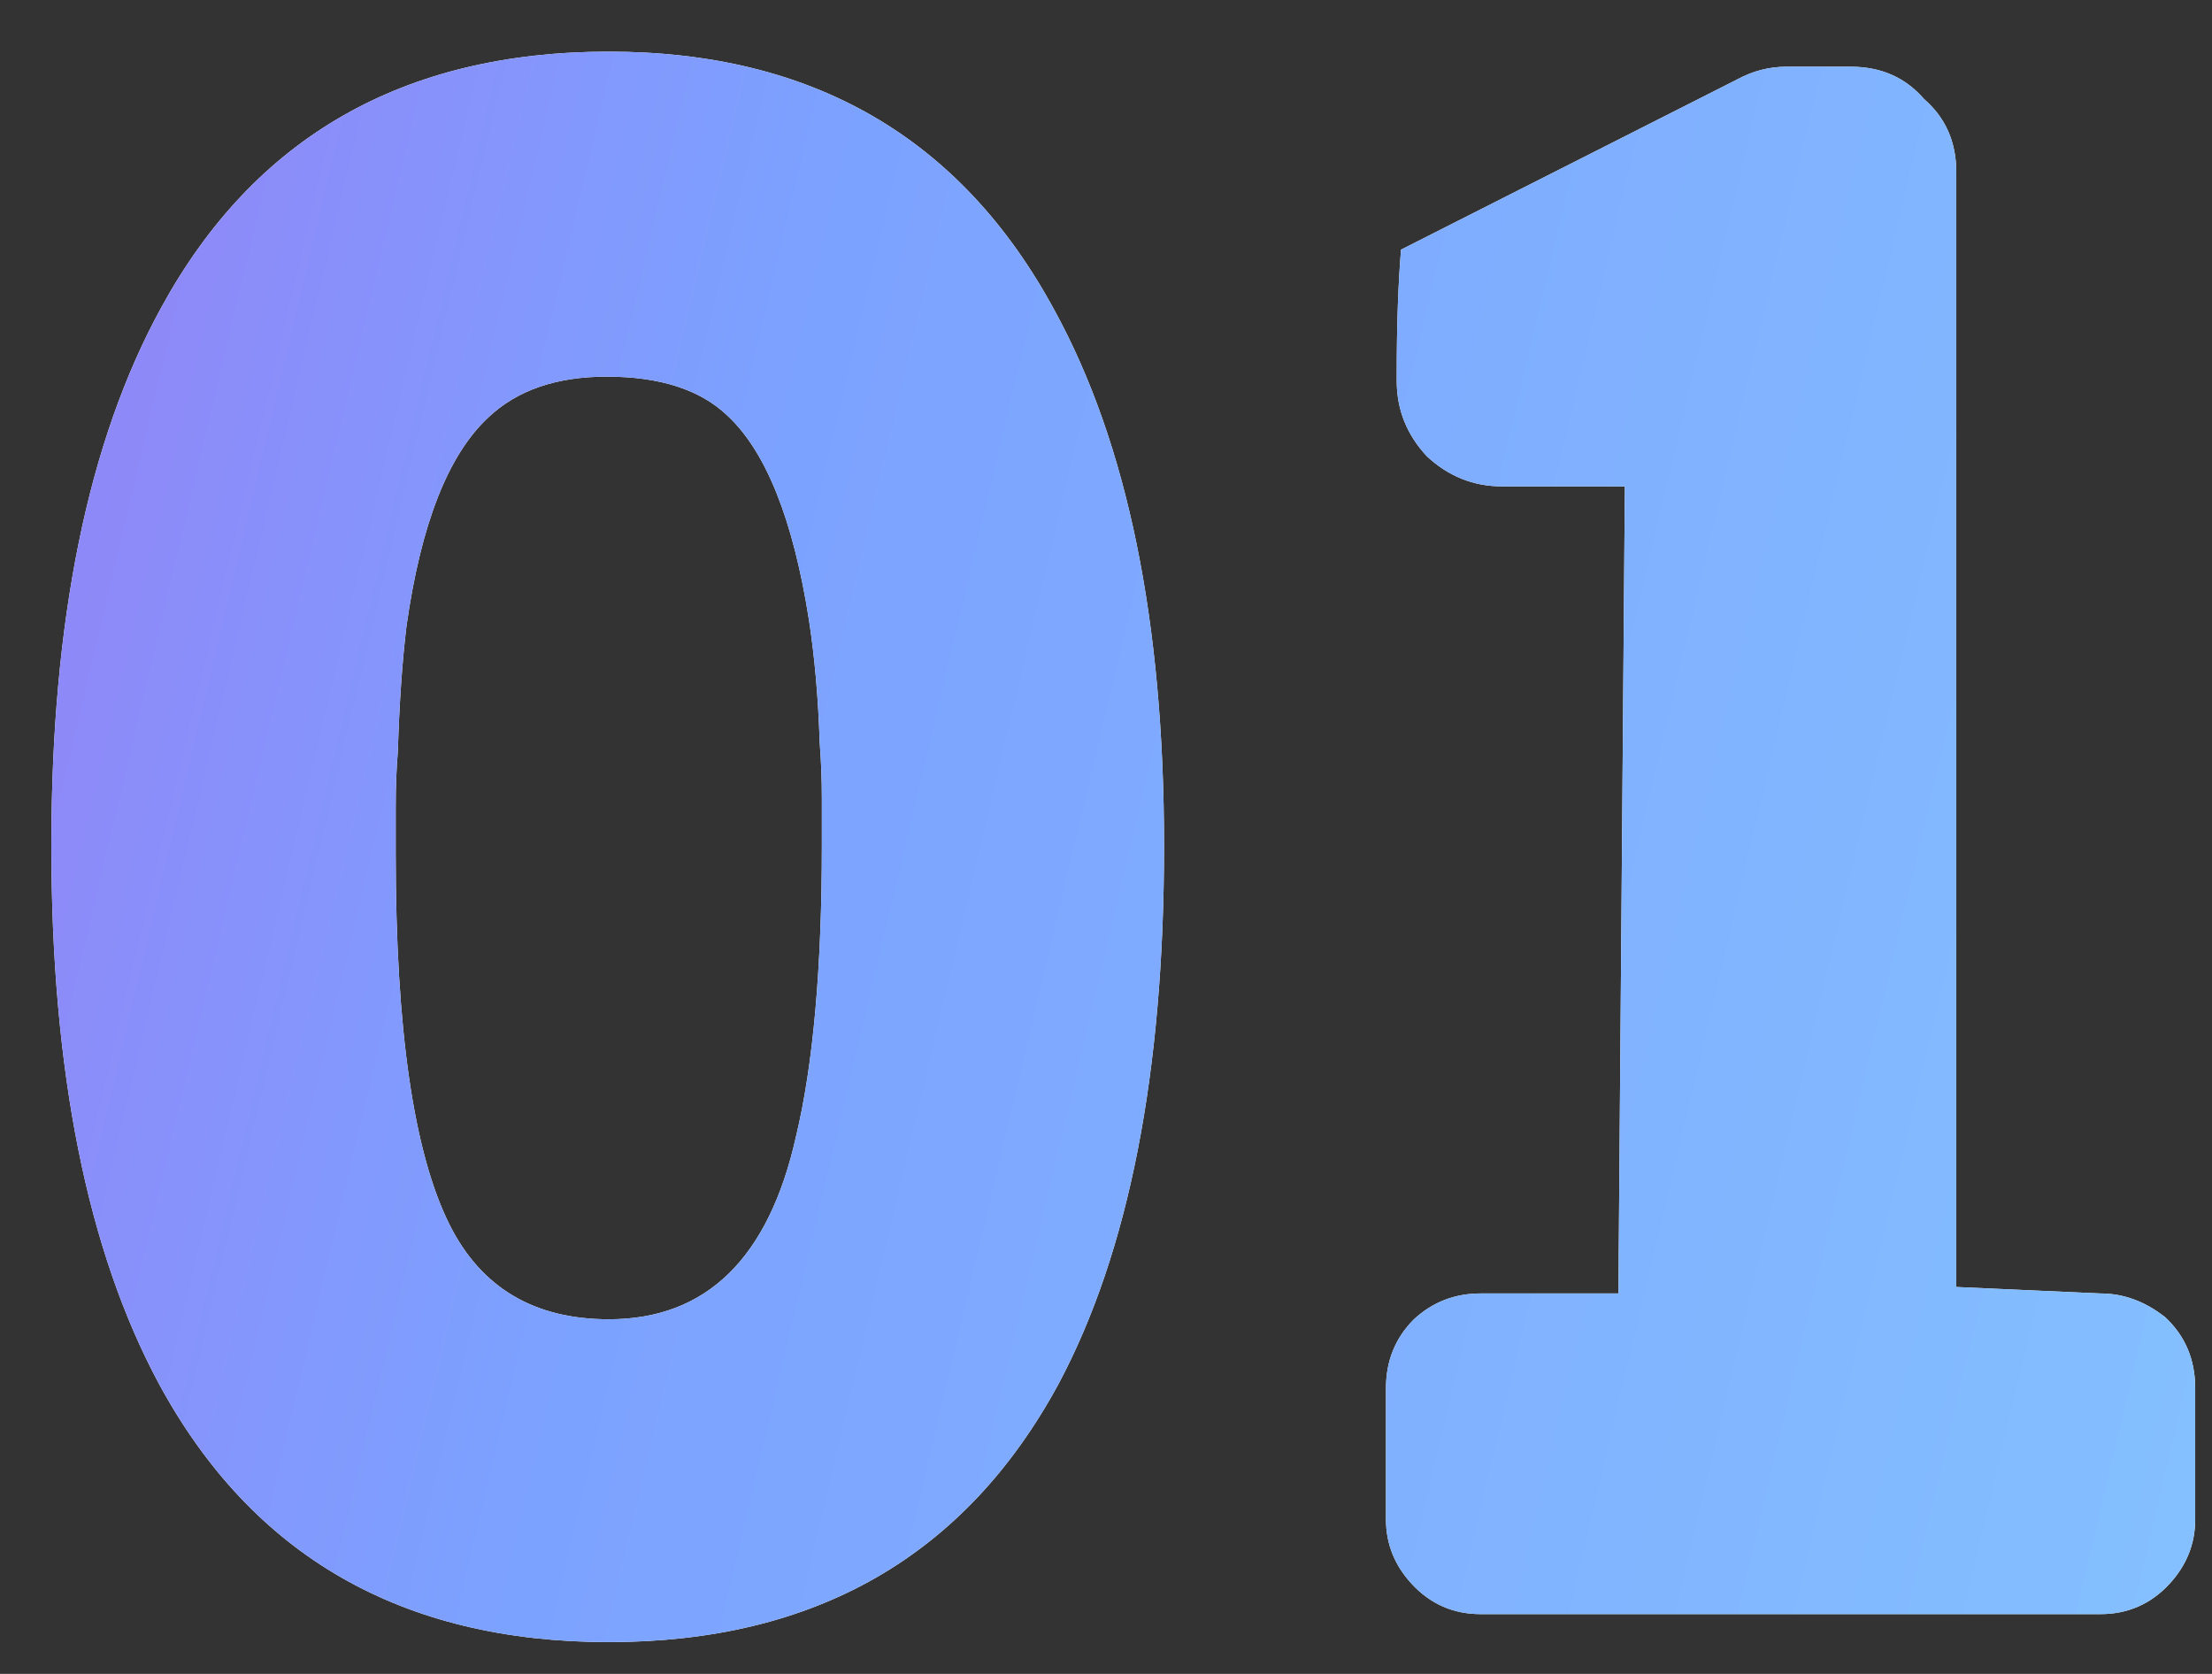 <svg width="37" height="28" viewBox="0 0 37 28" fill="none" xmlns="http://www.w3.org/2000/svg">
<rect x="0" y="0" width="37" height="28" fill="#333333" stroke="none"/>
<path d="M10.183 0.864C13.591 0.864 16.075 2.304 17.635 5.184C18.859 7.416 19.471 10.404 19.471 14.148C19.471 17.94 18.883 20.94 17.707 23.148C16.147 26.028 13.639 27.468 10.183 27.468C6.727 27.468 4.219 26.028 2.659 23.148C1.459 20.916 0.859 17.916 0.859 14.148C0.859 10.38 1.471 7.38 2.695 5.148C4.255 2.292 6.751 0.864 10.183 0.864ZM6.619 14.292C6.619 17.22 6.919 19.284 7.519 20.484C8.047 21.54 8.935 22.068 10.183 22.068C11.815 22.068 12.859 21.048 13.315 19.008C13.603 17.808 13.747 16.188 13.747 14.148V13.356C13.747 13.044 13.735 12.732 13.711 12.42C13.687 11.676 13.627 10.992 13.531 10.368C13.267 8.688 12.811 7.548 12.163 6.948C11.707 6.516 11.035 6.3 10.147 6.3C9.307 6.3 8.647 6.528 8.167 6.984C7.495 7.608 7.039 8.772 6.799 10.476C6.727 11.076 6.679 11.772 6.655 12.564C6.631 12.852 6.619 13.164 6.619 13.5V14.292ZM32.723 21.528L35.135 21.636C35.519 21.636 35.879 21.768 36.215 22.032C36.551 22.344 36.719 22.74 36.719 23.22V25.416C36.719 25.824 36.575 26.184 36.287 26.496C35.975 26.832 35.591 27 35.135 27H24.767C24.311 27 23.927 26.832 23.615 26.496C23.327 26.184 23.183 25.824 23.183 25.416V23.22C23.183 22.764 23.339 22.38 23.651 22.068C23.963 21.78 24.335 21.636 24.767 21.636H27.071L27.179 8.136H25.127C24.647 8.136 24.227 7.968 23.867 7.632C23.531 7.272 23.363 6.852 23.363 6.372V6.264C23.363 5.448 23.387 4.752 23.435 4.176L29.051 1.332C29.315 1.188 29.591 1.116 29.879 1.116H30.959C31.463 1.116 31.871 1.296 32.183 1.656C32.543 1.968 32.723 2.376 32.723 2.88V21.528Z" fill="white"/>
<path d="M10.183 0.864C13.591 0.864 16.075 2.304 17.635 5.184C18.859 7.416 19.471 10.404 19.471 14.148C19.471 17.94 18.883 20.94 17.707 23.148C16.147 26.028 13.639 27.468 10.183 27.468C6.727 27.468 4.219 26.028 2.659 23.148C1.459 20.916 0.859 17.916 0.859 14.148C0.859 10.38 1.471 7.38 2.695 5.148C4.255 2.292 6.751 0.864 10.183 0.864ZM6.619 14.292C6.619 17.22 6.919 19.284 7.519 20.484C8.047 21.54 8.935 22.068 10.183 22.068C11.815 22.068 12.859 21.048 13.315 19.008C13.603 17.808 13.747 16.188 13.747 14.148V13.356C13.747 13.044 13.735 12.732 13.711 12.42C13.687 11.676 13.627 10.992 13.531 10.368C13.267 8.688 12.811 7.548 12.163 6.948C11.707 6.516 11.035 6.3 10.147 6.3C9.307 6.3 8.647 6.528 8.167 6.984C7.495 7.608 7.039 8.772 6.799 10.476C6.727 11.076 6.679 11.772 6.655 12.564C6.631 12.852 6.619 13.164 6.619 13.5V14.292ZM32.723 21.528L35.135 21.636C35.519 21.636 35.879 21.768 36.215 22.032C36.551 22.344 36.719 22.74 36.719 23.22V25.416C36.719 25.824 36.575 26.184 36.287 26.496C35.975 26.832 35.591 27 35.135 27H24.767C24.311 27 23.927 26.832 23.615 26.496C23.327 26.184 23.183 25.824 23.183 25.416V23.22C23.183 22.764 23.339 22.38 23.651 22.068C23.963 21.78 24.335 21.636 24.767 21.636H27.071L27.179 8.136H25.127C24.647 8.136 24.227 7.968 23.867 7.632C23.531 7.272 23.363 6.852 23.363 6.372V6.264C23.363 5.448 23.387 4.752 23.435 4.176L29.051 1.332C29.315 1.188 29.591 1.116 29.879 1.116H30.959C31.463 1.116 31.871 1.296 32.183 1.656C32.543 1.968 32.723 2.376 32.723 2.88V21.528Z" fill="url(#paint0_linear)"/>
<defs>
<linearGradient id="paint0_linear" x1="-1" y1="-1.141" x2="44.931" y2="9.739" gradientUnits="userSpaceOnUse">
<stop stop-color="#967EF5"/>
<stop offset="0.32" stop-color="#7CA1FF"/>
<stop offset="1" stop-color="#85C4FF"/>
</linearGradient>
</defs>
</svg>
